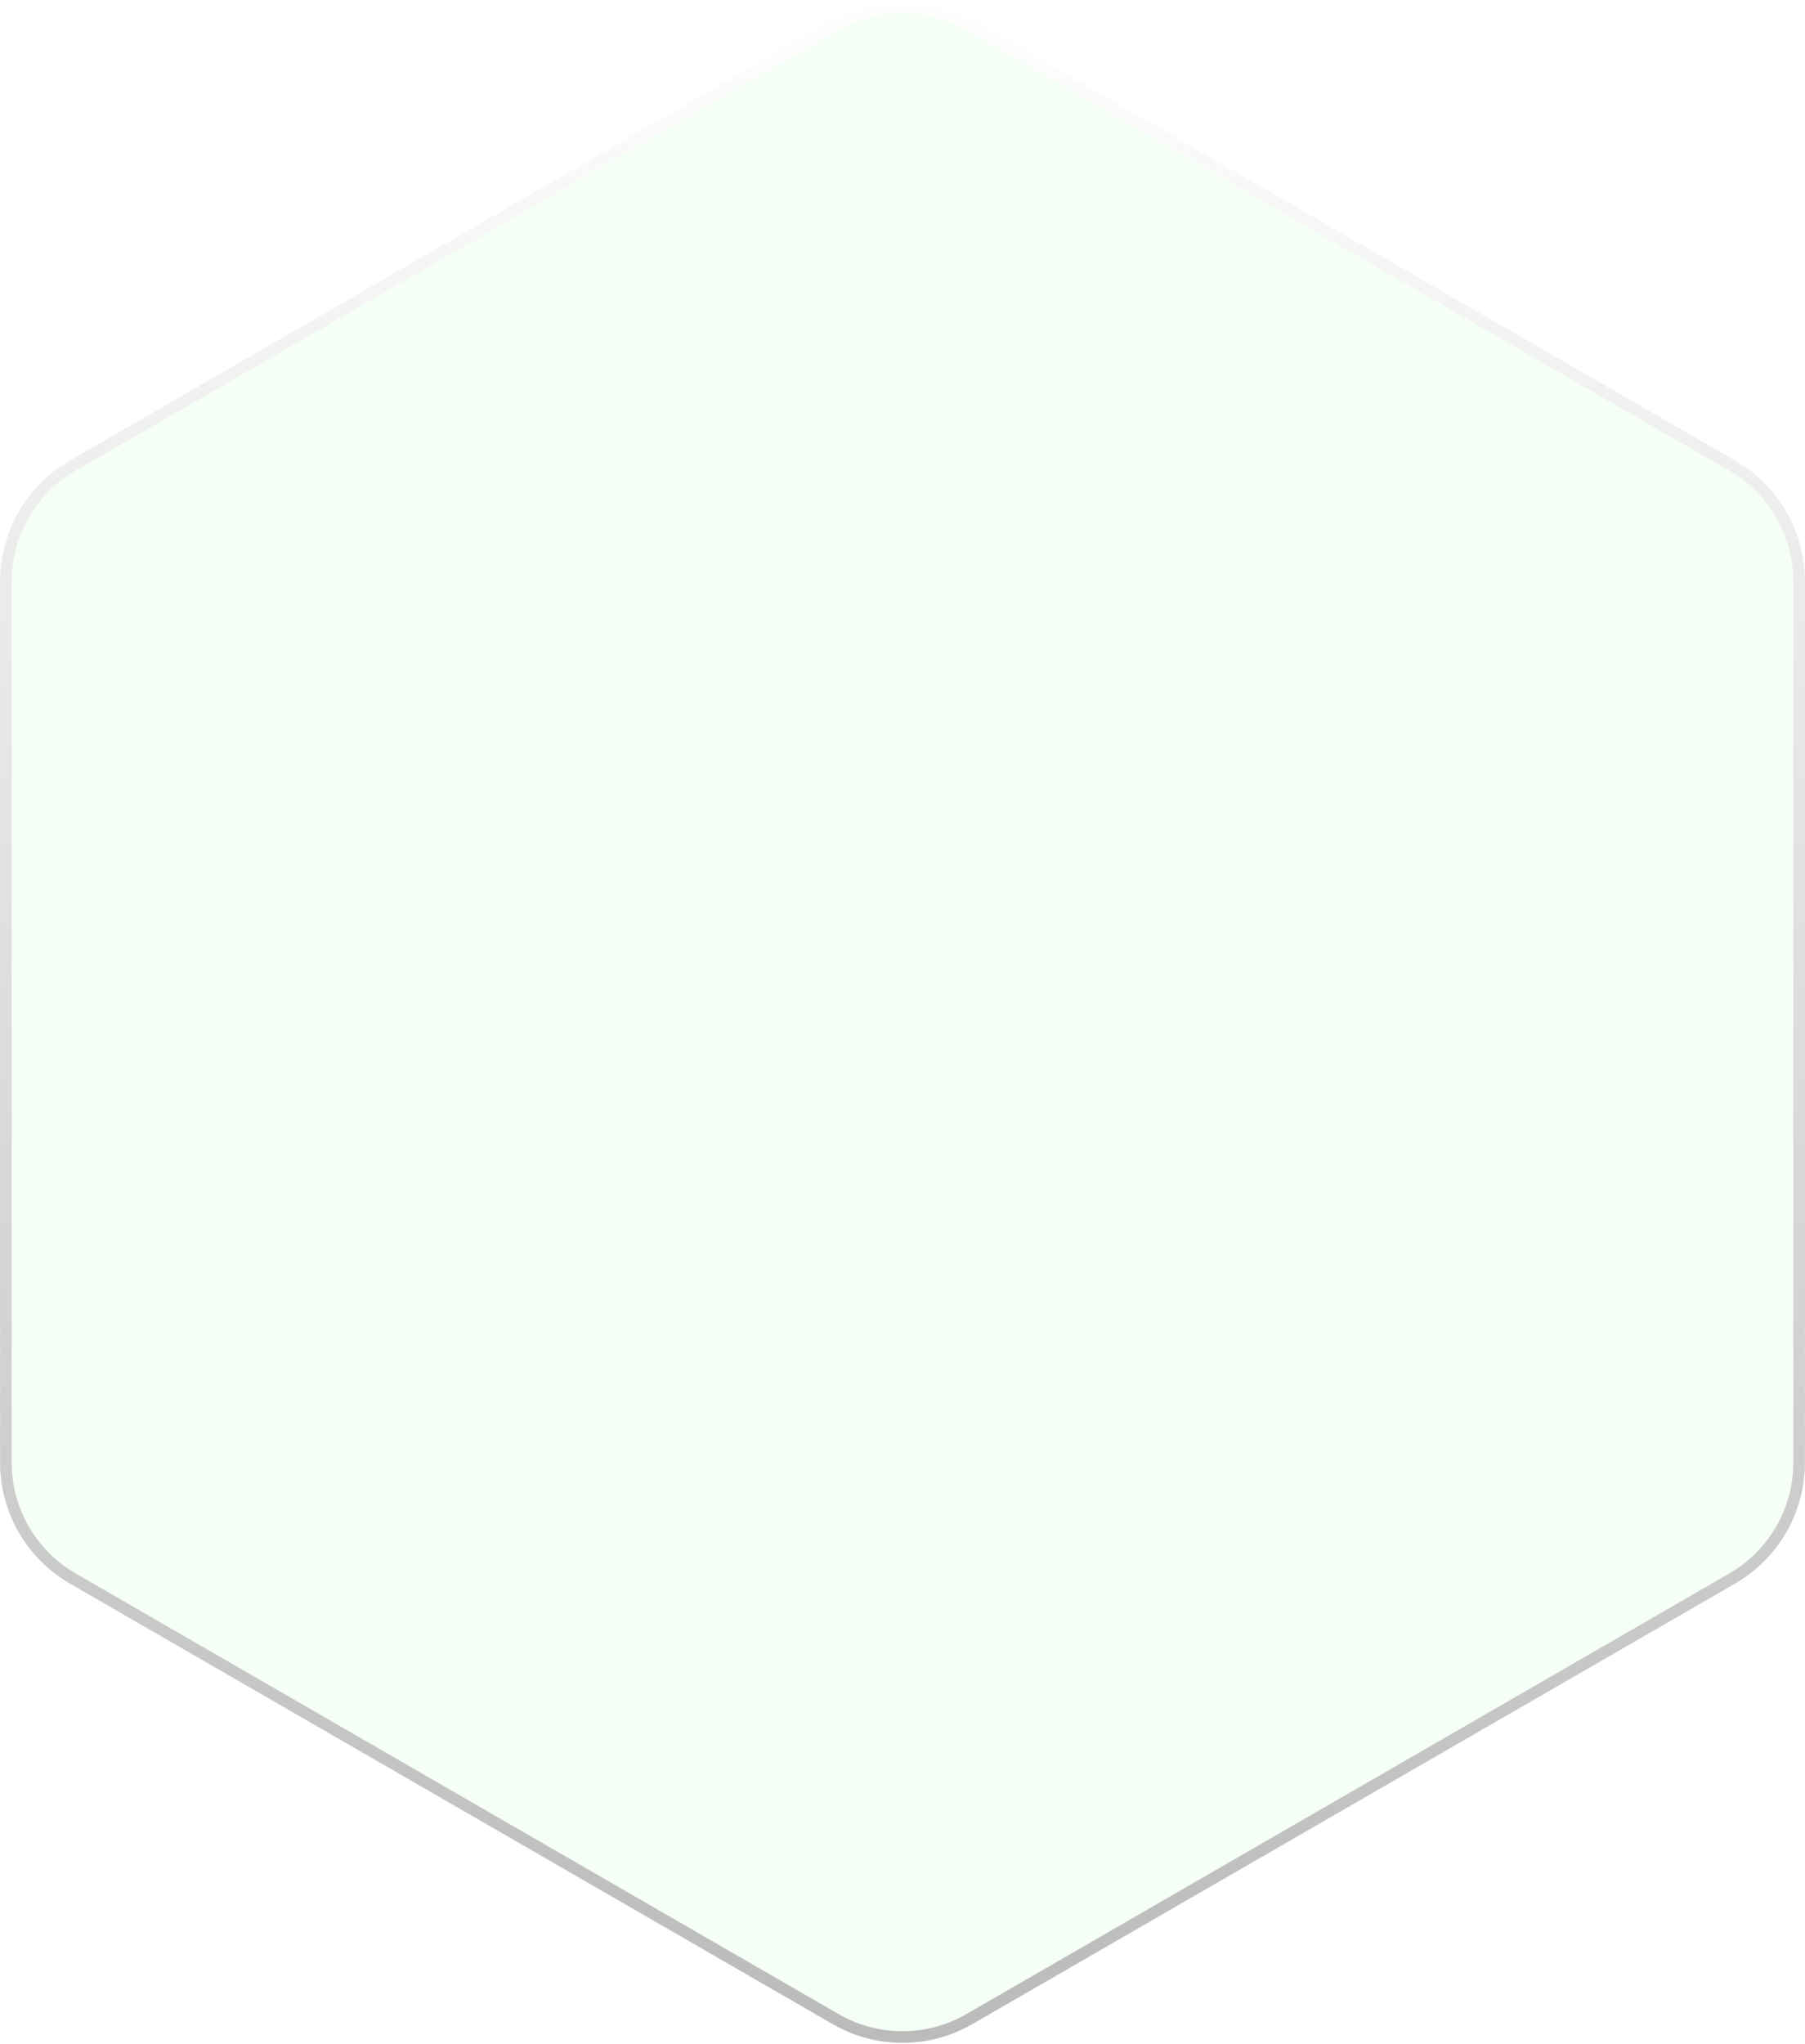 <svg width="621" height="703" fill="none" xmlns="http://www.w3.org/2000/svg"><g opacity=".4" filter="url(#filter0_b_83_55)"><path d="M286.5 6.856a48 48 0 0148 0l262.47 151.538a48 48 0 0124 41.569v303.074a48 48 0 01-24 41.569L334.5 696.144a48.002 48.002 0 01-48 0L24.03 544.606a47.999 47.999 0 01-24-41.569V199.963a47.999 47.999 0 0124-41.569L286.5 6.856z" fill="#00FE00" fill-opacity=".1"/><path d="M333.5 8.588l262.47 151.538a45.999 45.999 0 0123 39.837v303.074a45.999 45.999 0 01-23 39.837L333.5 694.412a46 46 0 01-46 0L25.03 542.874a46 46 0 01-23-39.837V199.963a46 46 0 0123-39.837L287.5 8.588a46 46 0 0146 0z" stroke="url(#paint0_linear_83_55)" stroke-width="4"/></g><defs><linearGradient id="paint0_linear_83_55" x1="310.5" y1="-7" x2="310.5" y2="710" gradientUnits="userSpaceOnUse"><stop stop-color="#fff"/><stop offset="1" stop-color="#525252"/></linearGradient><filter id="filter0_b_83_55" x="-47.97" y="-47.574" width="716.94" height="798.148" filterUnits="userSpaceOnUse" color-interpolation-filters="sRGB"><feFlood flood-opacity="0" result="BackgroundImageFix"/><feGaussianBlur in="BackgroundImage" stdDeviation="24"/><feComposite in2="SourceAlpha" operator="in" result="effect1_backgroundBlur_83_55"/><feBlend in="SourceGraphic" in2="effect1_backgroundBlur_83_55" result="shape"/></filter></defs></svg>